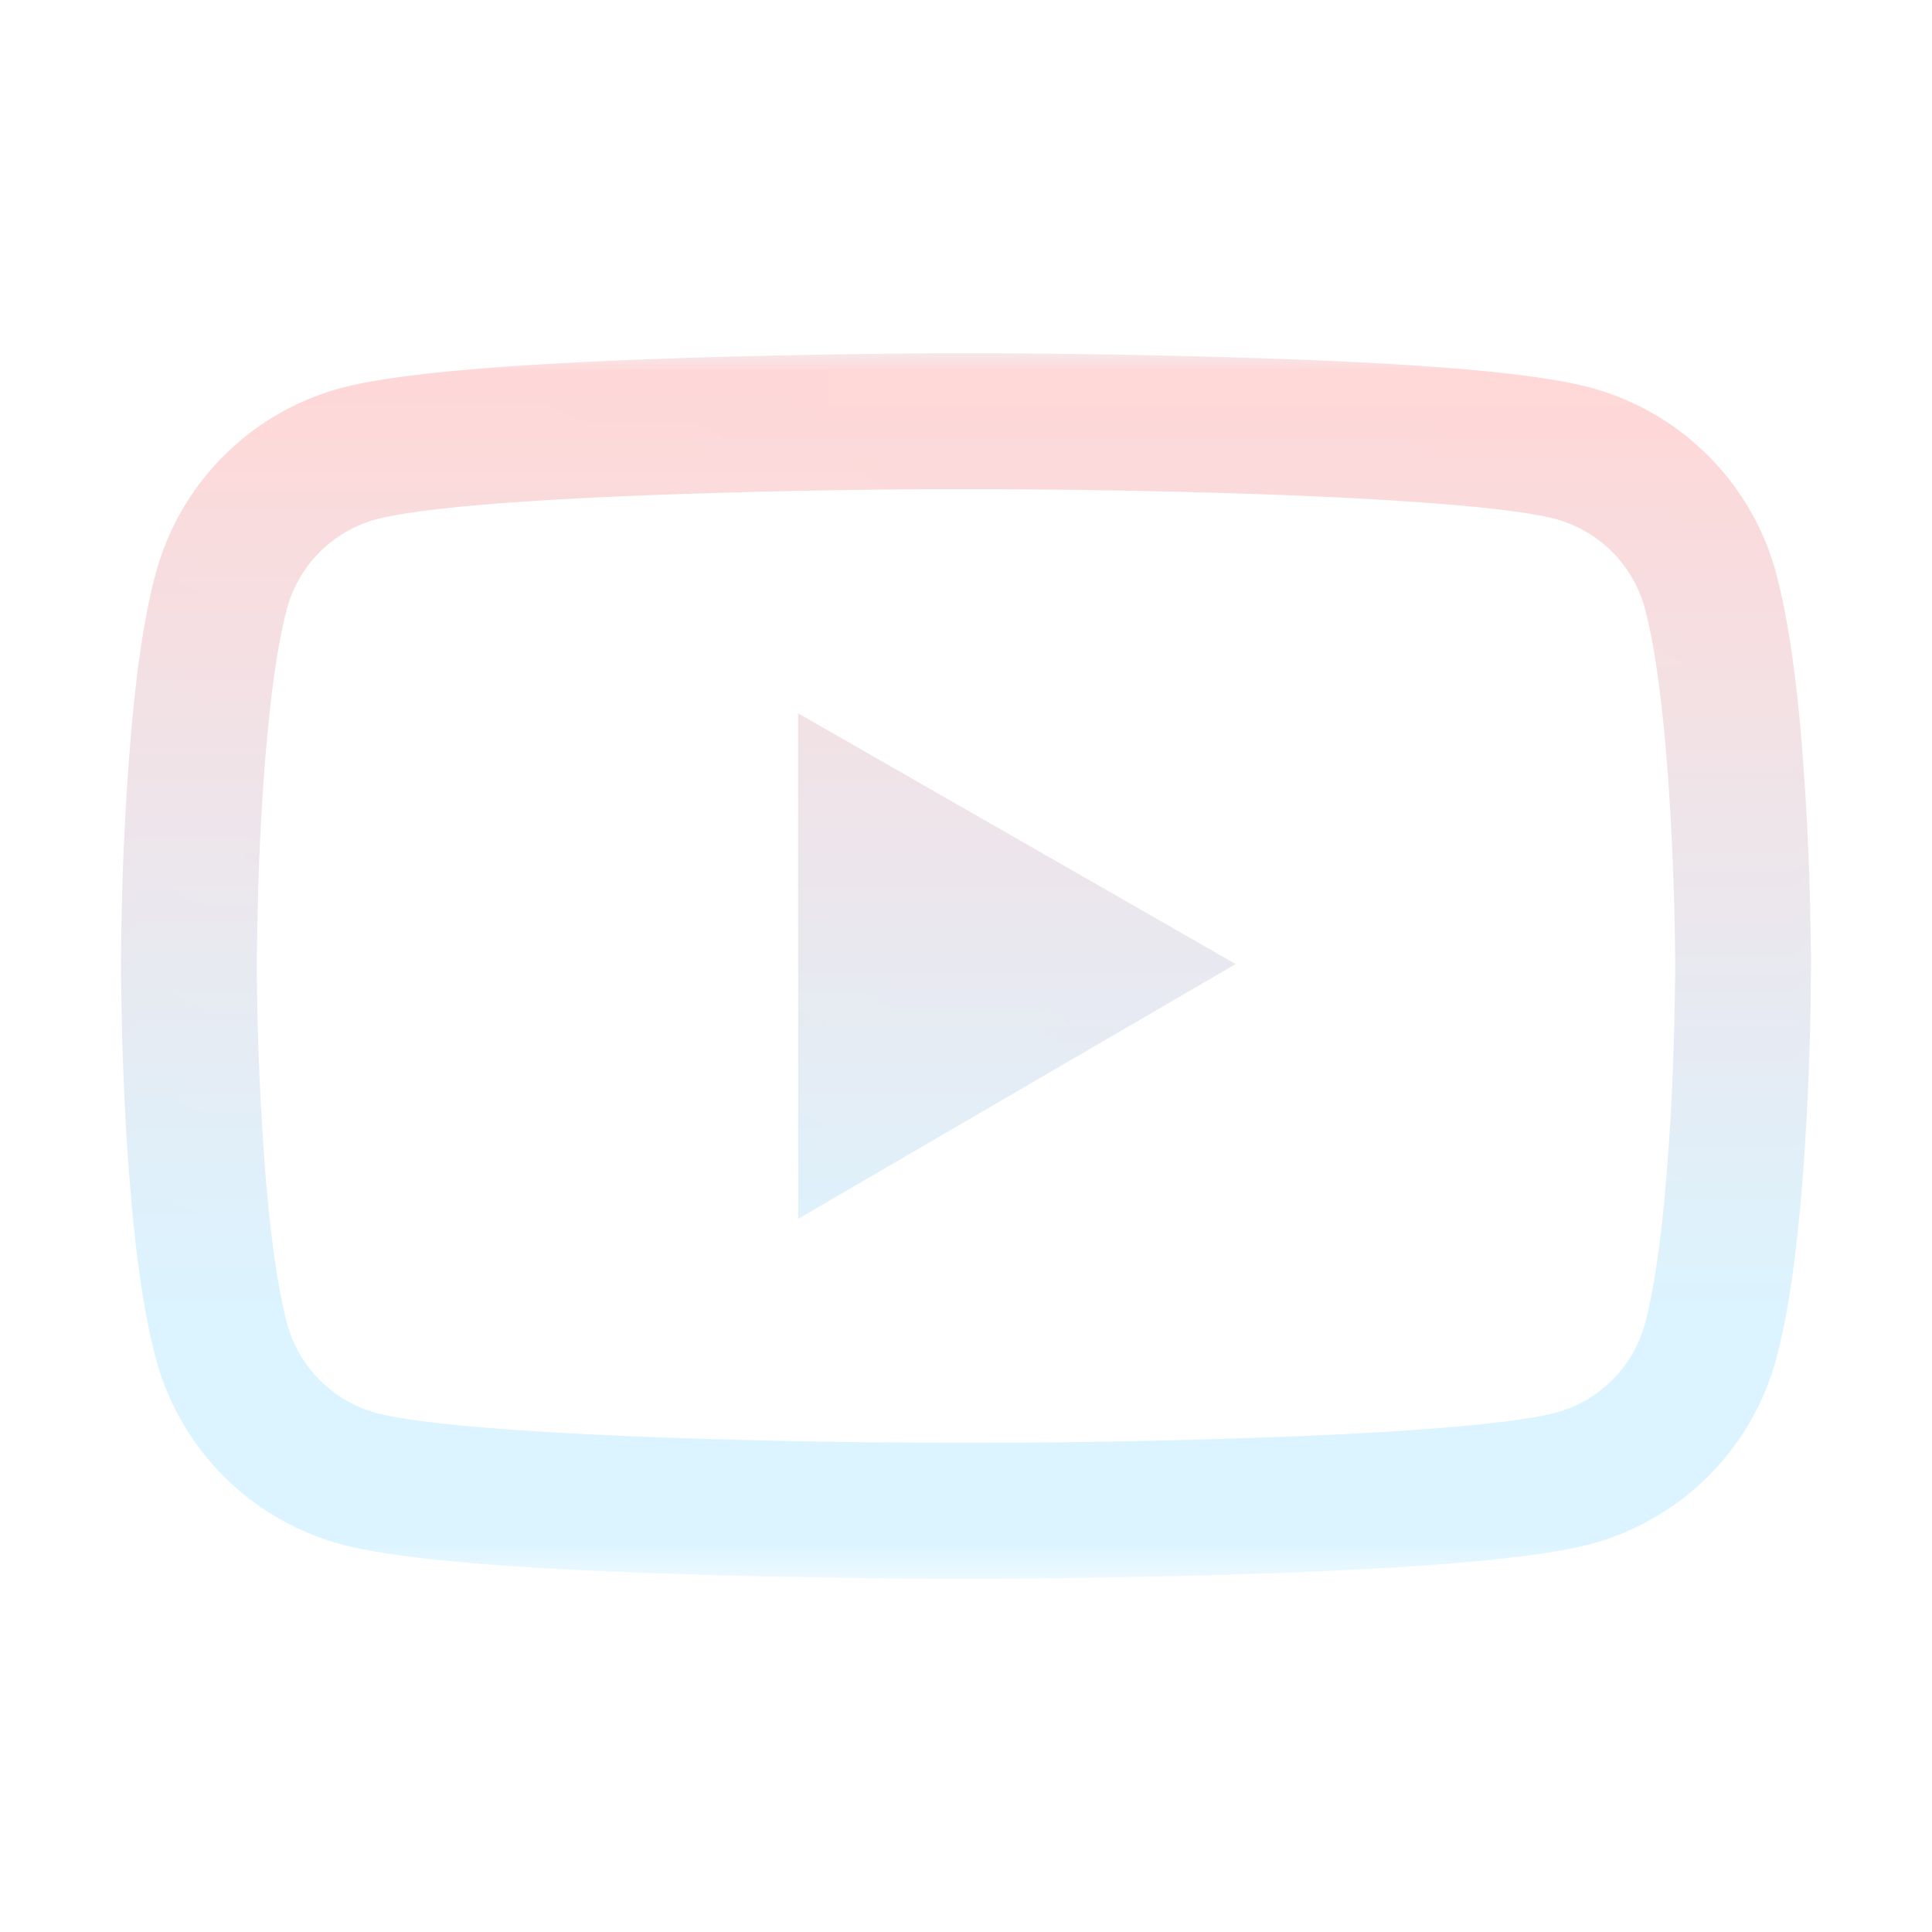 <svg width="56.016" xmlns="http://www.w3.org/2000/svg" height="56.016" viewBox="-0.008 -0.008 56.016 56.016" fill="none"><g class="fills"><rect rx="0" ry="0" width="56" height="56" class="frame-background"/></g><g class="frame-children"><g class="icon" style="fill: rgb(0, 0, 0);"><defs><linearGradient id="a" x1=".519" y1=".034" x2=".505" y2=".772"><stop offset="0" stop-color="#ffd8d8"/><stop offset="1" stop-color="#dcf4ff"/></linearGradient><pattern patternUnits="userSpaceOnUse" x="3.5" y="10.232" width="49" height="35.536" id="b"><rect width="49" height="35.536" style="fill: url(&quot;#a&quot;);"/></pattern></defs><path d="M52.5 27.84c0-.12 0-.257-.006-.416-.005-.443-.016-.94-.027-1.471a83.926 83.926 0 0 0-.242-4.479c-.165-1.974-.406-3.62-.735-4.856a7.629 7.629 0 0 0-5.377-5.385c-1.548-.415-4.577-.671-8.843-.829a258.53 258.53 0 0 0-6.371-.151c-.76-.011-1.466-.016-2.1-.021h-1.608c-.634.006-1.34.012-2.1.023-2.171.028-4.342.078-6.371.155-4.266.165-7.301.423-8.843.833a7.623 7.623 0 0 0-5.374 5.389c-.333 1.236-.568 2.882-.731 4.856a82.927 82.927 0 0 0-.24 4.479c-.016.531-.021 1.028-.027 1.471 0 .159-.005.296-.005.416v.306c0 .12 0 .257.006.416.005.443.016.94.027 1.471.045 1.526.122 3.046.242 4.479.165 1.974.406 3.62.735 4.856a7.618 7.618 0 0 0 5.377 5.385c1.542.415 4.577.671 8.843.829 2.029.076 4.2.124 6.371.151.76.011 1.466.016 2.1.021h1.608c.634-.006 1.34-.012 2.1-.023 2.171-.028 4.342-.078 6.371-.155 4.266-.165 7.301-.423 8.843-.833a7.613 7.613 0 0 0 5.374-5.389c.333-1.236.568-2.882.731-4.856.12-1.433.196-2.953.24-4.479.016-.531.021-1.028.027-1.471 0-.159.005-.296.005-.416v-.306Zm-3.937.285c0 .115 0 .241-.006.389-.005.426-.016.897-.027 1.405a74.425 74.425 0 0 1-.228 4.26c-.147 1.761-.355 3.205-.612 4.173a3.677 3.677 0 0 1-2.591 2.599c-1.148.306-4.041.553-7.973.702a249.38 249.38 0 0 1-8.34.172h-1.564l-2.067-.016a245.593 245.593 0 0 1-6.273-.151c-3.932-.152-6.831-.392-7.974-.698a3.687 3.687 0 0 1-2.593-2.597c-.257-.967-.465-2.411-.613-4.172a79.269 79.269 0 0 1-.231-4.26c-.017-.509-.022-.984-.028-1.406 0-.147-.005-.278-.005-.388l-.001-.262c0-.115 0-.241.006-.389.005-.426.016-.897.027-1.405.038-1.455.114-2.91.228-4.26.147-1.761.355-3.205.612-4.173a3.677 3.677 0 0 1 2.591-2.599c1.148-.306 4.041-.553 7.973-.702a249.38 249.38 0 0 1 8.34-.172h1.564l2.067.016c2.139.026 4.277.075 6.273.151 3.932.152 6.831.392 7.974.698a3.687 3.687 0 0 1 2.593 2.597c.257.967.465 2.411.613 4.172.115 1.351.187 2.805.231 4.26.017.509.022.984.028 1.406 0 .147.005.278.005.388l.001.262ZM23.135 35.33l12.685-7.387-12.689-7.27Z" fill="url(#b)" class="fills"/></g></g></svg>